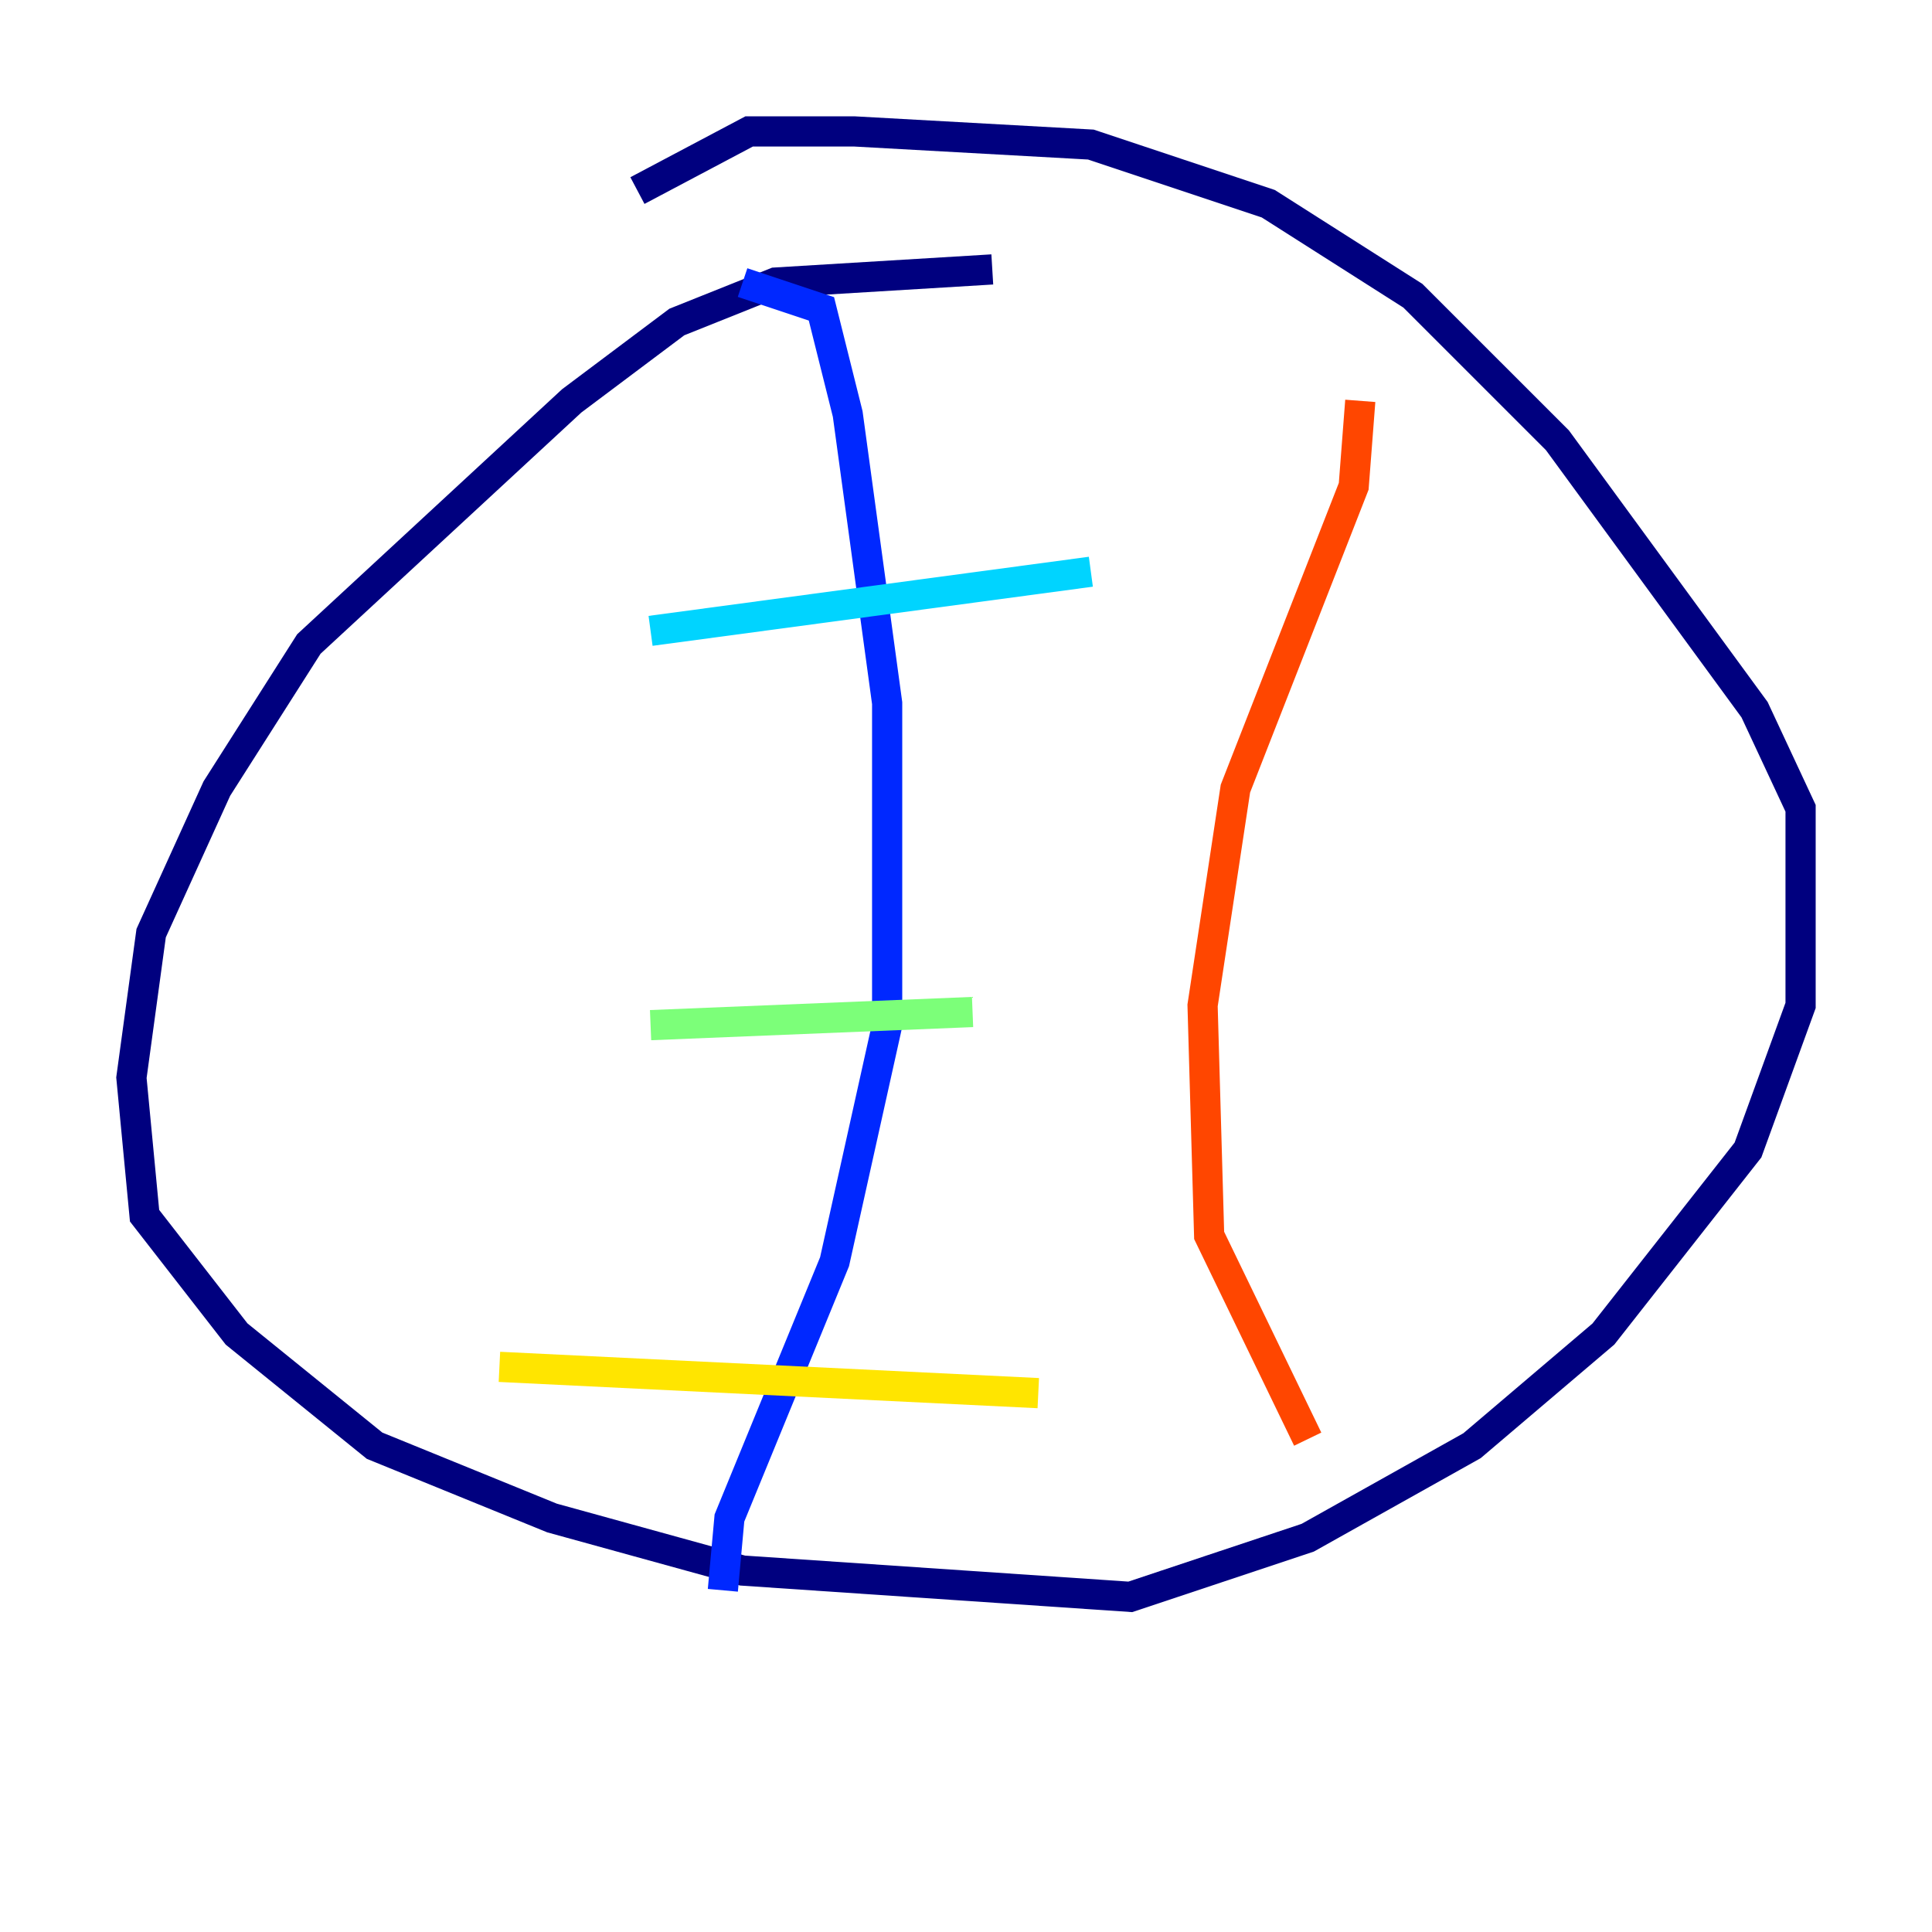 <?xml version="1.0" encoding="utf-8" ?>
<svg baseProfile="tiny" height="128" version="1.2" viewBox="0,0,128,128" width="128" xmlns="http://www.w3.org/2000/svg" xmlns:ev="http://www.w3.org/2001/xml-events" xmlns:xlink="http://www.w3.org/1999/xlink"><defs /><polyline fill="none" points="65.742,17.85 51.374,18.721 44.843,21.333 37.878,26.558 20.463,42.667 14.367,52.245 10.014,61.823 8.707,71.401 9.578,80.544 15.674,88.381 24.816,95.782 36.571,100.571 49.197,104.054 74.884,105.796 86.639,101.878 97.524,95.782 106.231,88.381 115.809,76.191 119.293,66.612 119.293,53.551 116.245,47.02 103.184,29.17 93.605,19.592 84.027,13.497 72.272,9.578 56.599,8.707 49.633,8.707 42.231,12.626" stroke="#00007f" stroke-width="2" /><polyline fill="none" points="49.197,18.721 54.422,20.463 56.163,27.429 58.776,46.585 58.776,67.918 55.292,83.592 48.327,100.571 47.891,105.361" stroke="#0028ff" stroke-width="2" /><polyline fill="none" points="43.102,41.796 72.272,37.878" stroke="#00d4ff" stroke-width="2" /><polyline fill="none" points="43.102,67.918 64.435,67.048" stroke="#7cff79" stroke-width="2" /><polyline fill="none" points="33.088,90.558 68.789,92.299" stroke="#ffe500" stroke-width="2" /><polyline fill="none" points="90.122,26.558 89.687,32.218 81.85,52.245 79.674,66.612 80.109,81.85 86.639,95.347" stroke="#ff4600" stroke-width="2" /><polyline fill="none" points="77.061,53.551 77.061,53.551" stroke="#7f0000" stroke-width="2" /></svg>